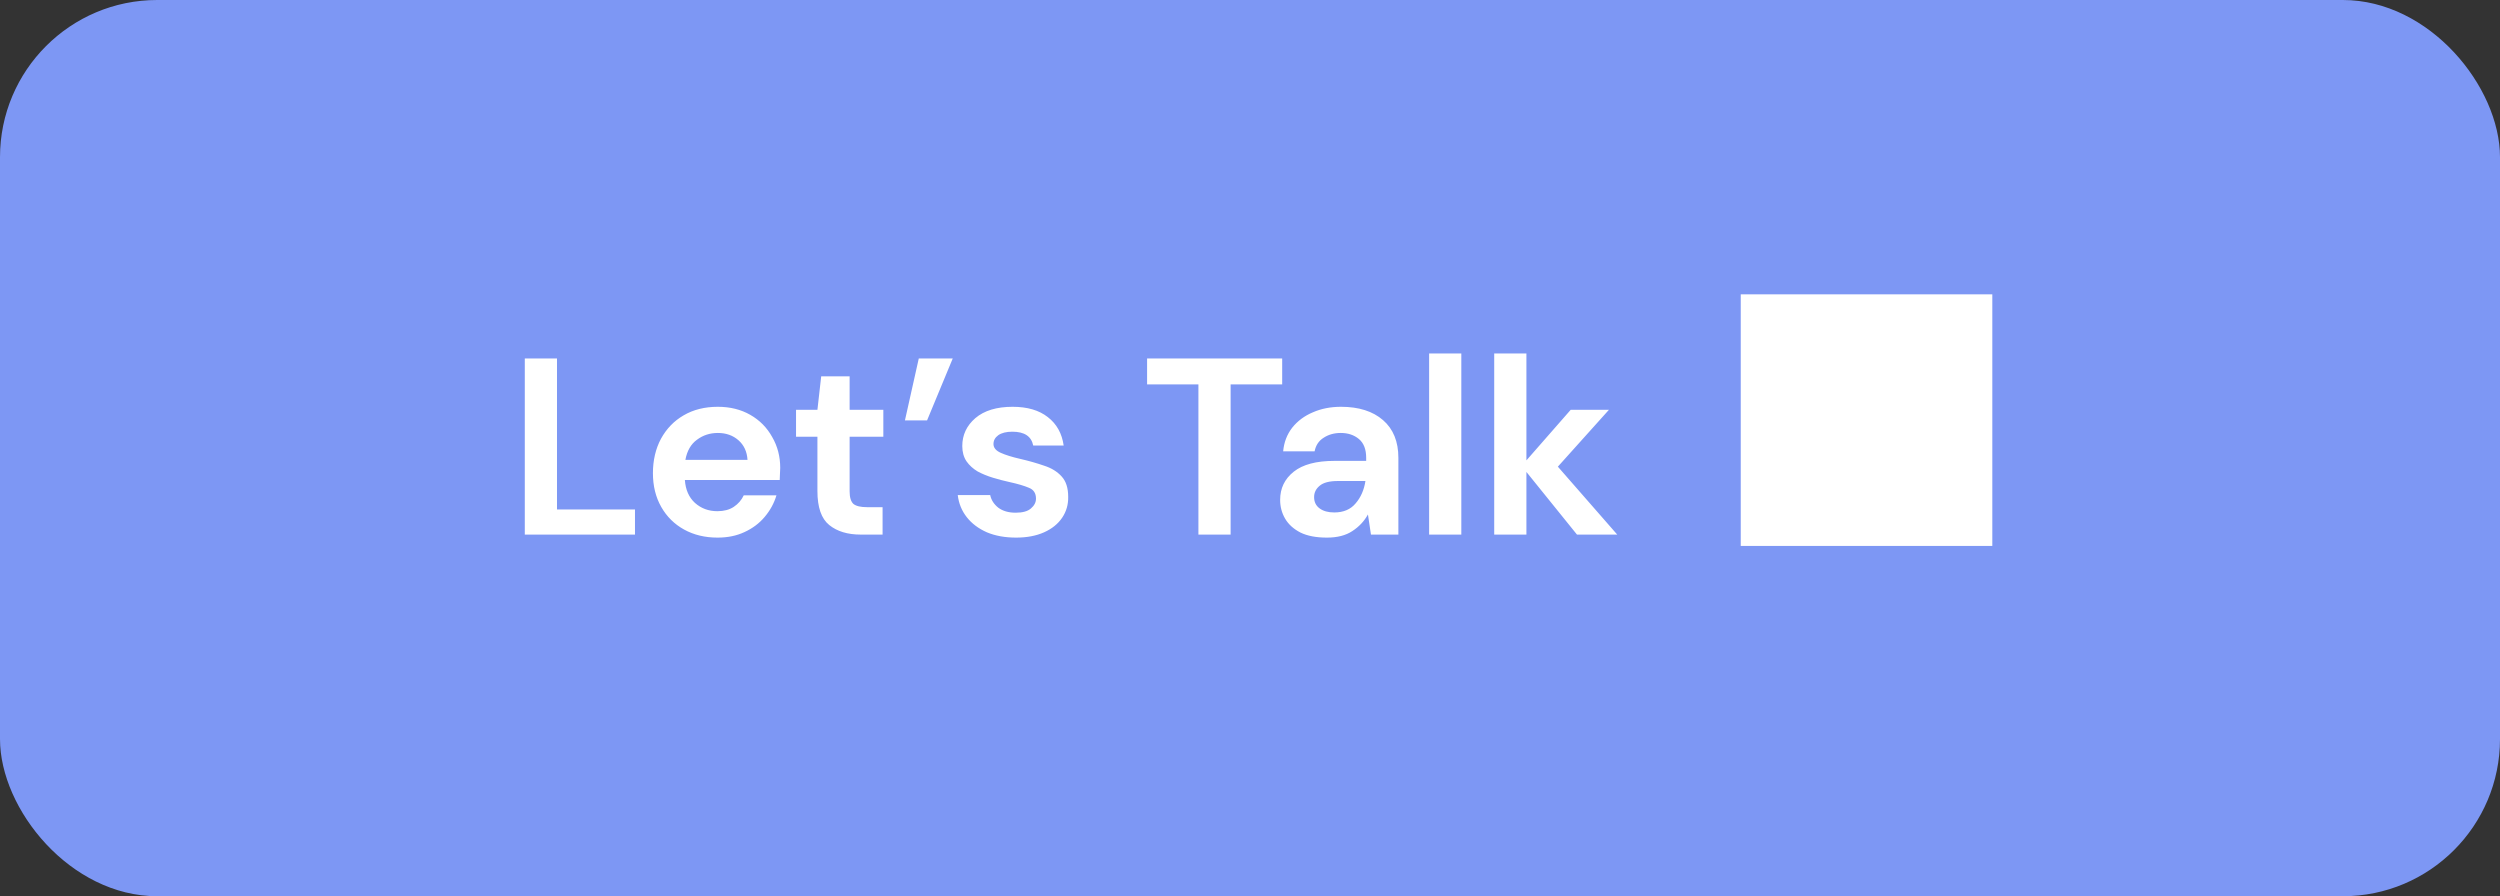 <svg width="159" height="57" viewBox="0 0 159 57" fill="none" xmlns="http://www.w3.org/2000/svg">
<rect x="0" y="0" width="159" height="57" fill="#333333" stroke="none"/>
<rect width="159" height="57" rx="10" fill="#7D97F4"/>
<path d="M33.377 34V22.8H35.425V32.4H40.385V34H33.377ZM45.638 34.192C44.838 34.192 44.129 34.021 43.51 33.68C42.892 33.339 42.406 32.859 42.054 32.24C41.702 31.621 41.526 30.907 41.526 30.096C41.526 29.275 41.697 28.544 42.038 27.904C42.39 27.264 42.87 26.768 43.478 26.416C44.097 26.053 44.822 25.872 45.654 25.872C46.433 25.872 47.121 26.043 47.718 26.384C48.316 26.725 48.779 27.195 49.11 27.792C49.452 28.379 49.622 29.035 49.622 29.76C49.622 29.877 49.617 30 49.606 30.128C49.606 30.256 49.601 30.389 49.59 30.528H43.558C43.601 31.147 43.814 31.632 44.198 31.984C44.593 32.336 45.068 32.512 45.622 32.512C46.038 32.512 46.385 32.421 46.662 32.24C46.95 32.048 47.163 31.803 47.302 31.504H49.382C49.233 32.005 48.982 32.464 48.63 32.88C48.289 33.285 47.862 33.605 47.35 33.84C46.849 34.075 46.278 34.192 45.638 34.192ZM45.654 27.536C45.153 27.536 44.71 27.68 44.326 27.968C43.942 28.245 43.697 28.672 43.59 29.248H47.542C47.51 28.725 47.318 28.309 46.966 28C46.614 27.691 46.177 27.536 45.654 27.536ZM54.74 34C53.908 34 53.241 33.797 52.74 33.392C52.239 32.987 51.988 32.267 51.988 31.232V27.776H50.628V26.064H51.988L52.228 23.936H54.036V26.064H56.18V27.776H54.036V31.248C54.036 31.632 54.116 31.899 54.276 32.048C54.447 32.187 54.735 32.256 55.14 32.256H56.132V34H54.74ZM57.554 26.736L58.434 22.8H60.594L58.962 26.736H57.554ZM64.625 34.192C63.921 34.192 63.302 34.08 62.769 33.856C62.235 33.621 61.809 33.301 61.489 32.896C61.169 32.491 60.977 32.021 60.913 31.488H62.977C63.041 31.797 63.211 32.064 63.489 32.288C63.777 32.501 64.145 32.608 64.593 32.608C65.041 32.608 65.366 32.517 65.569 32.336C65.782 32.155 65.889 31.947 65.889 31.712C65.889 31.371 65.739 31.141 65.441 31.024C65.142 30.896 64.726 30.773 64.193 30.656C63.851 30.581 63.505 30.491 63.153 30.384C62.801 30.277 62.475 30.144 62.177 29.984C61.889 29.813 61.654 29.6 61.473 29.344C61.291 29.077 61.201 28.752 61.201 28.368C61.201 27.664 61.478 27.072 62.033 26.592C62.598 26.112 63.387 25.872 64.401 25.872C65.339 25.872 66.086 26.091 66.641 26.528C67.206 26.965 67.542 27.568 67.649 28.336H65.713C65.595 27.749 65.153 27.456 64.385 27.456C64.001 27.456 63.702 27.531 63.489 27.68C63.286 27.829 63.185 28.016 63.185 28.24C63.185 28.475 63.339 28.661 63.649 28.8C63.958 28.939 64.369 29.067 64.881 29.184C65.435 29.312 65.942 29.456 66.401 29.616C66.87 29.765 67.243 29.995 67.521 30.304C67.798 30.603 67.937 31.035 67.937 31.6C67.947 32.091 67.819 32.533 67.553 32.928C67.286 33.323 66.902 33.632 66.401 33.856C65.899 34.08 65.307 34.192 64.625 34.192ZM76.219 34V24.448H72.955V22.8H81.547V24.448H78.267V34H76.219ZM84.393 34.192C83.71 34.192 83.15 34.085 82.713 33.872C82.276 33.648 81.951 33.355 81.737 32.992C81.524 32.629 81.417 32.229 81.417 31.792C81.417 31.056 81.705 30.459 82.281 30C82.857 29.541 83.721 29.312 84.873 29.312H86.889V29.12C86.889 28.576 86.734 28.176 86.425 27.92C86.116 27.664 85.732 27.536 85.273 27.536C84.857 27.536 84.495 27.637 84.185 27.84C83.876 28.032 83.684 28.32 83.609 28.704H81.609C81.662 28.128 81.855 27.627 82.185 27.2C82.526 26.773 82.964 26.448 83.497 26.224C84.031 25.989 84.628 25.872 85.289 25.872C86.42 25.872 87.311 26.155 87.961 26.72C88.612 27.285 88.937 28.085 88.937 29.12V34H87.193L87.001 32.72C86.766 33.147 86.436 33.499 86.009 33.776C85.593 34.053 85.055 34.192 84.393 34.192ZM84.857 32.592C85.444 32.592 85.897 32.4 86.217 32.016C86.548 31.632 86.756 31.157 86.841 30.592H85.097C84.553 30.592 84.164 30.693 83.929 30.896C83.695 31.088 83.577 31.328 83.577 31.616C83.577 31.925 83.695 32.165 83.929 32.336C84.164 32.507 84.473 32.592 84.857 32.592ZM90.892 34V22.48H92.94V34H90.892ZM95.032 34V22.48H97.08V29.28L99.896 26.064H102.328L99.08 29.68L102.856 34H100.296L97.08 30.016V34H95.032ZM110.711 34.72H126.711V18.72H110.711V34.72Z" fill="white"/>
</svg>
